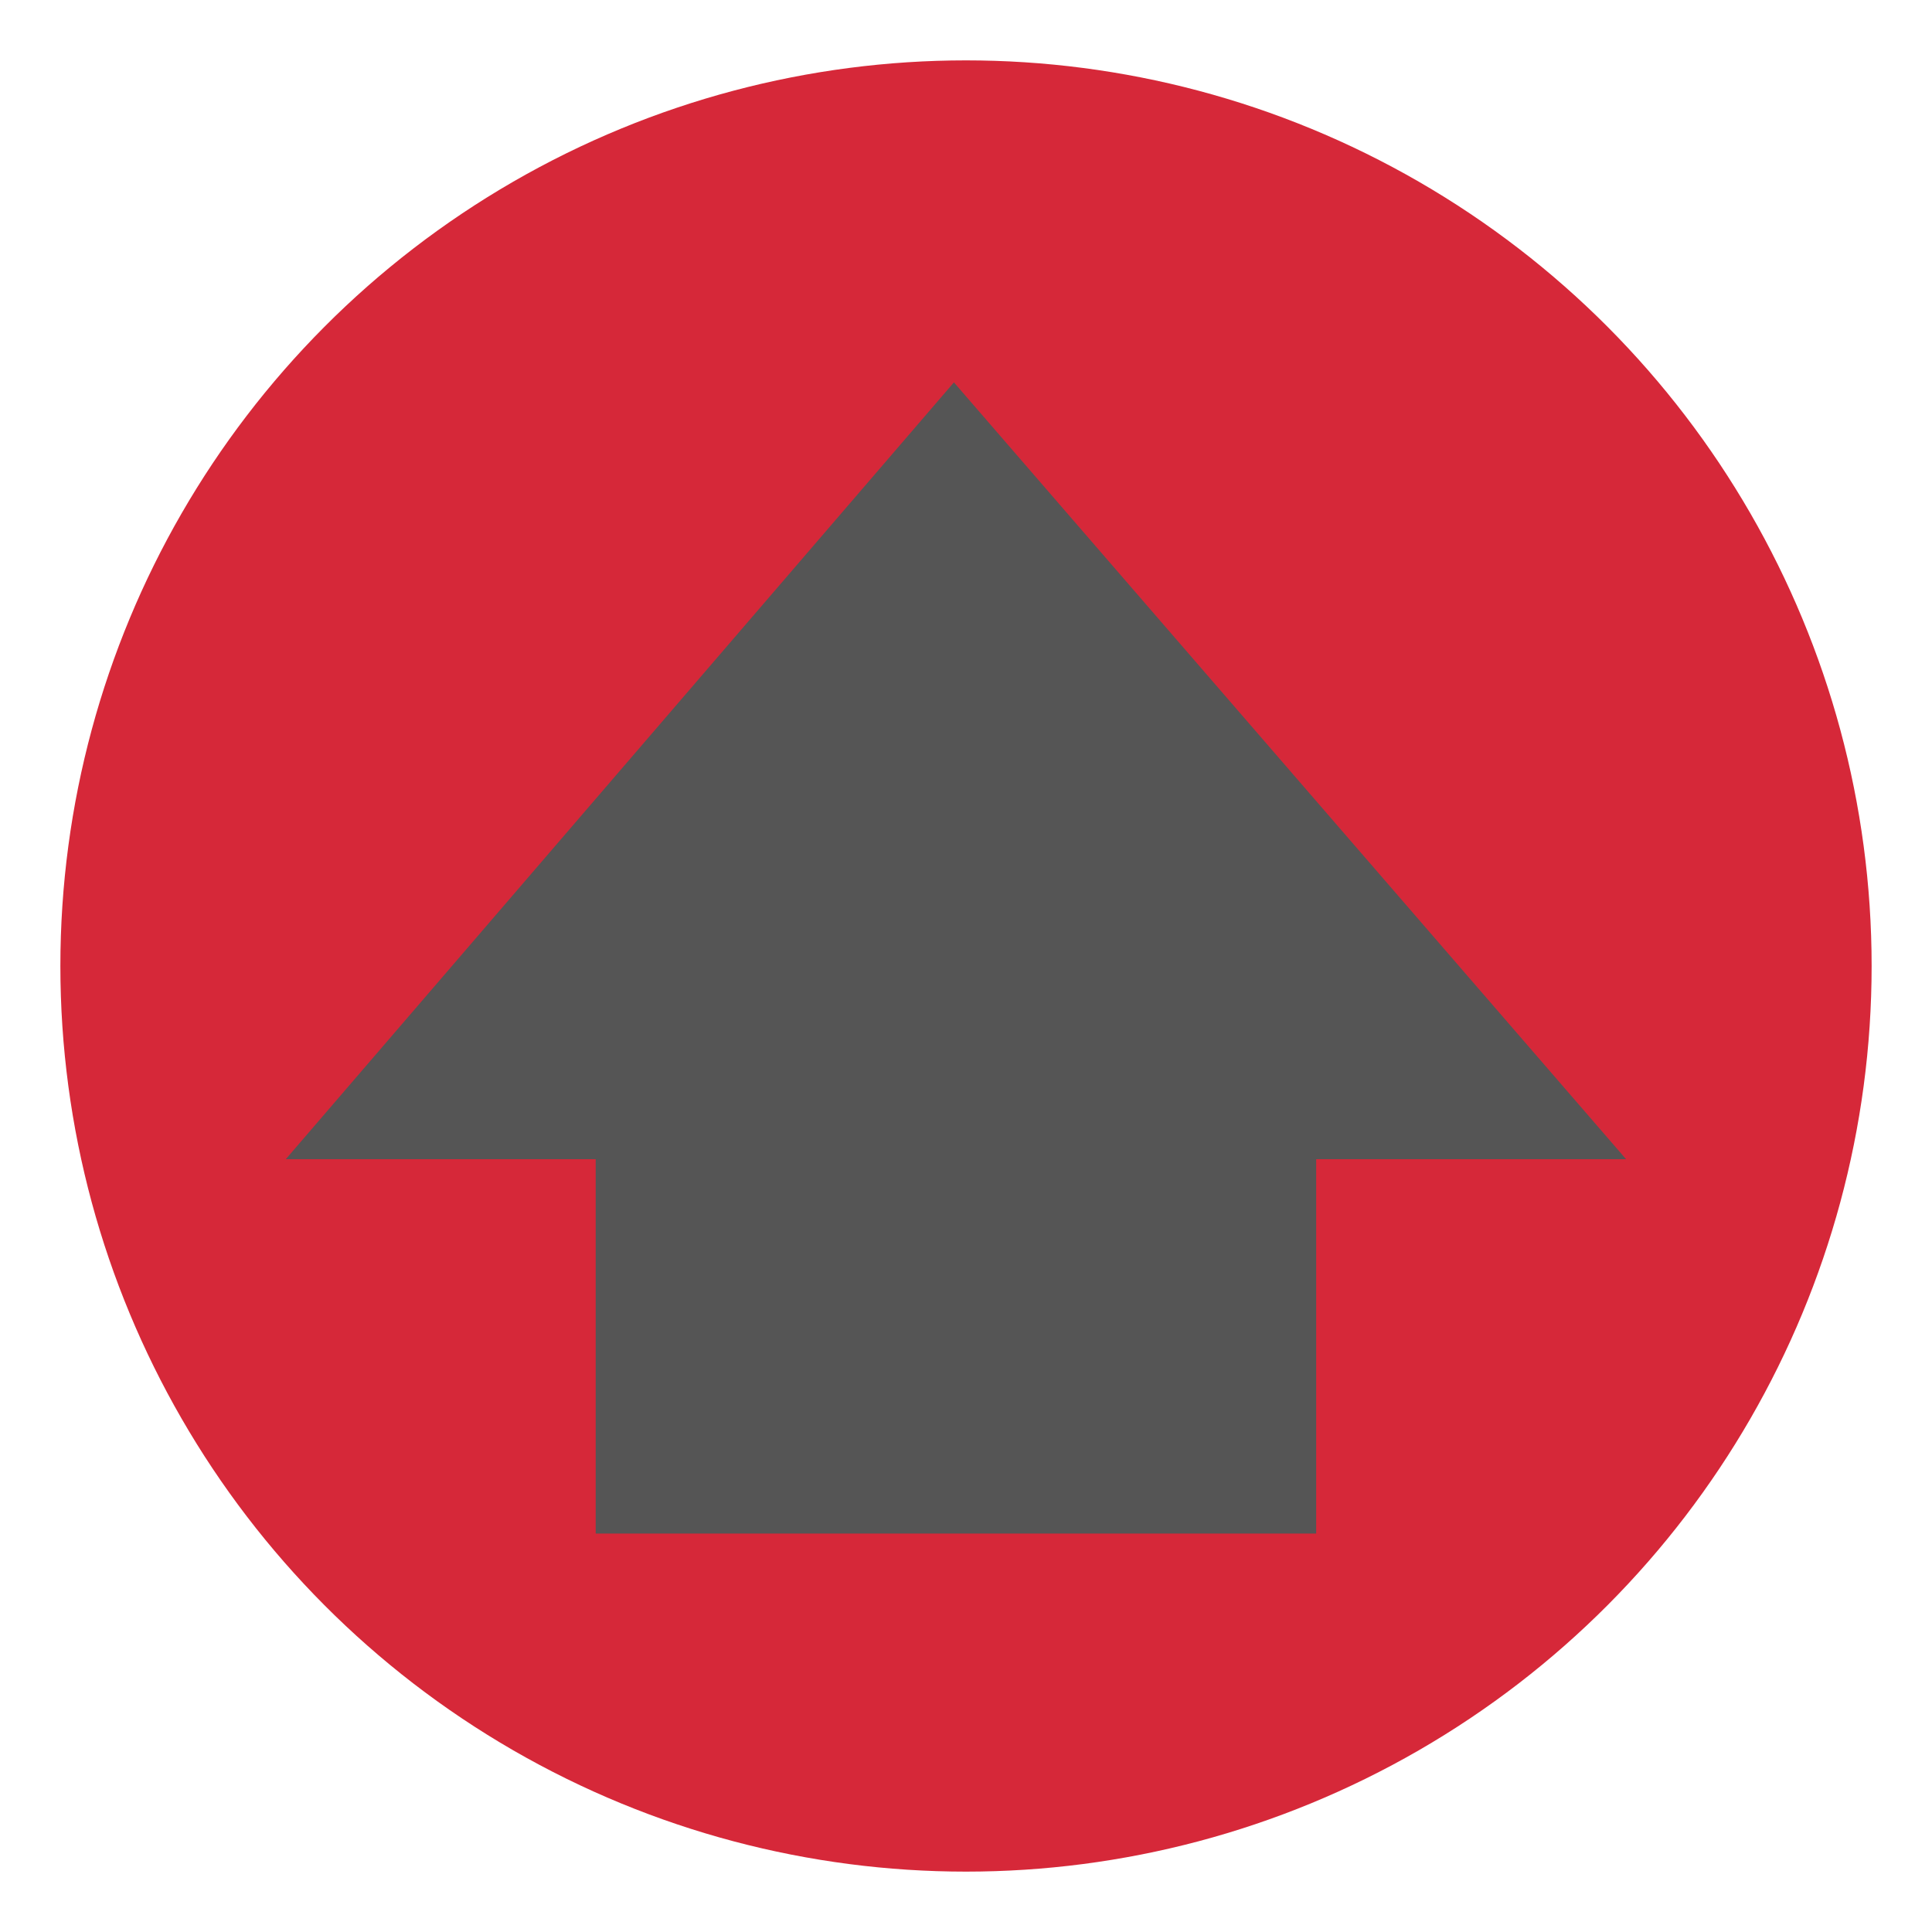 <?xml version="1.0" encoding="UTF-8" standalone="no"?>
<svg width="48" height="48">
<circle id="0" style="fill:#D62839;stroke:none;fill-opacity:1" cx="24" cy="24" r="22.5" />
<path id="1" style="fill:#555555;opacity:1;stroke:none" d="M 40.4,28.8 L 23.7,9.5 L 7.1,28.8 L 14.8,28.8 L 14.8,38.1 L 32.7,38.1 L 32.7,28.8 L 40.4,28.8 z" />
</svg>
